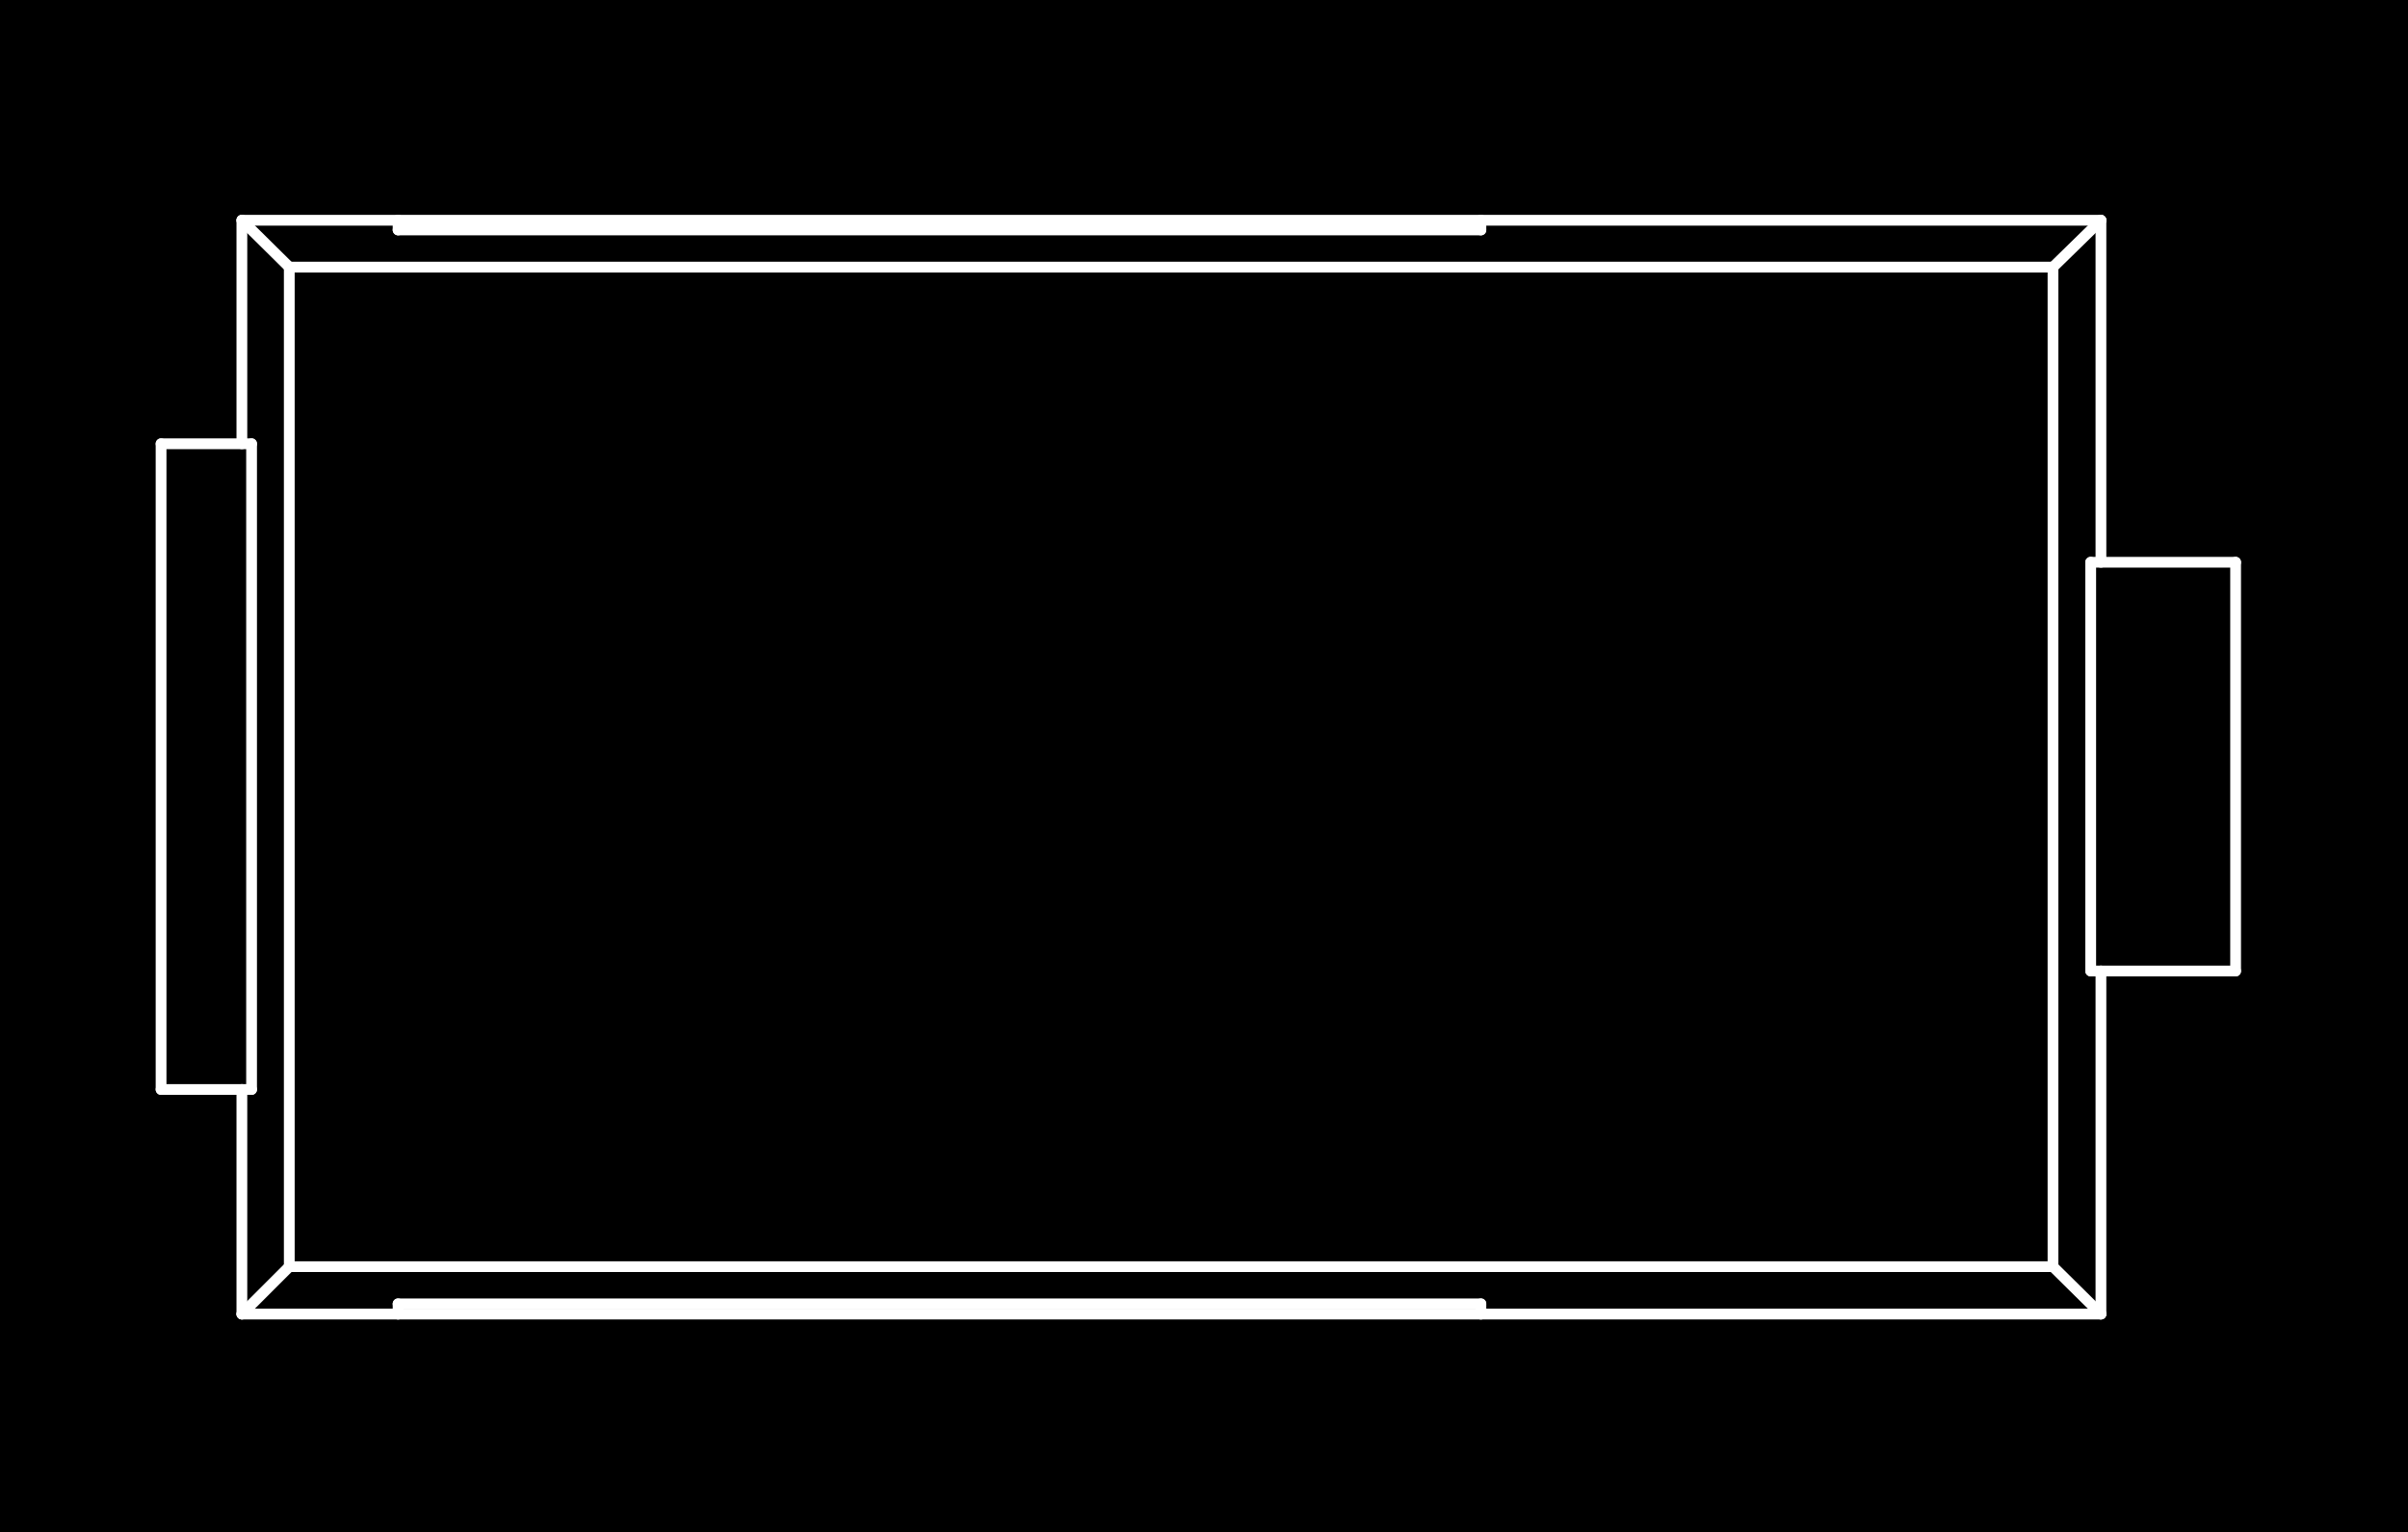 <?xml version="1.0" standalone="no"?>
 <!DOCTYPE svg PUBLIC "-//W3C//DTD SVG 1.1//EN" 
 "http://www.w3.org/Graphics/SVG/1.1/DTD/svg11.dtd"> 
<svg
  xmlns:svg="http://www.w3.org/2000/svg"
  xmlns="http://www.w3.org/2000/svg"
  xmlns:xlink="http://www.w3.org/1999/xlink"
  version="1.1"
  width="4.47mm" height="2.845mm" viewBox="0 0 4.47 2.845">
<rect x="0" y="0" width="4.47" height="2.845" fill="#808080" stroke="none"/>
<title>SVG Image created as outline.svg date 2024/09/26 11:56:13 </title>
  <desc>Image generated by PCBNEW </desc>
<g style="fill:#000000; fill-opacity:1;stroke:#000000; stroke-opacity:1;
stroke-linecap:round; stroke-linejoin:round;"
 transform="translate(0 0) scale(1 1)">
</g>
<g style="fill:#000000; fill-opacity:0.0; 
stroke:#000000; stroke-width:0; stroke-opacity:1; 
stroke-linecap:round; stroke-linejoin:round;">
</g>
<g style="fill:#000000; fill-opacity:1; 
stroke:#000000; stroke-width:0.021; stroke-opacity:1; 
stroke-linecap:round; stroke-linejoin:round;">
<rect x="-5" y="-5" width="14.475" height="12.865" rx="0" />
</g>
<g style="fill:#FFFFFF; fill-opacity:1; 
stroke:#FFFFFF; stroke-width:0.021; stroke-opacity:1; 
stroke-linecap:round; stroke-linejoin:round;">
</g>
<g style="fill:#FFFFFF; fill-opacity:1; 
stroke:#FFFFFF; stroke-width:0.02; stroke-opacity:1; 
stroke-linecap:round; stroke-linejoin:round;">
</g>
<g style="fill:#FFFFFF; fill-opacity:0.0; 
stroke:#FFFFFF; stroke-width:0.02; stroke-opacity:1; 
stroke-linecap:round; stroke-linejoin:round;">
<path d="M0.299 0.824
L0.299 2.023
" />
<path d="M0.299 2.023
L0.467 2.023
" />
<path d="M0.449 0.409
L0.739 0.409
" />
<path d="M0.449 0.824
L0.449 0.409
" />
<path d="M0.449 2.44
L0.449 2.023
" />
<path d="M0.467 0.824
L0.299 0.824
" />
<path d="M0.467 0.824
L0.467 2.023
" />
<path d="M0.537 0.496
L0.449 0.409
" />
<path d="M0.537 0.496
L3.811 0.496
" />
<path d="M0.537 2.352
L0.449 2.44
" />
<path d="M0.537 2.352
L0.537 0.496
" />
<path d="M0.739 0.409
L0.739 0.427
" />
<path d="M0.739 2.421
L0.739 2.44
" />
<path d="M0.739 2.421
L2.749 2.421
" />
<path d="M0.739 2.44
L0.449 2.44
" />
<path d="M0.739 2.44
L2.749 2.44
" />
<path d="M2.749 0.409
L0.739 0.409
" />
<path d="M2.749 0.409
L3.9 0.409
" />
<path d="M2.749 0.427
L0.739 0.427
" />
<path d="M2.749 0.427
L2.749 0.409
" />
<path d="M2.749 2.44
L2.749 2.421
" />
<path d="M3.811 0.496
L3.811 2.352
" />
<path d="M3.811 0.496
L3.9 0.409
" />
<path d="M3.811 2.352
L0.537 2.352
" />
<path d="M3.811 2.352
L3.9 2.44
" />
<path d="M3.881 1.044
L4.15 1.044
" />
<path d="M3.881 1.803
L3.881 1.044
" />
<path d="M3.9 0.409
L3.9 1.044
" />
<path d="M3.9 1.803
L3.9 2.44
" />
<path d="M3.9 2.44
L2.749 2.44
" />
<path d="M4.15 1.803
L3.881 1.803
" />
<path d="M4.15 1.803
L4.15 1.044
" />
<g >
</g>
<g >
</g>
<g >
</g>
<g >
</g>
</g> 
</svg>
